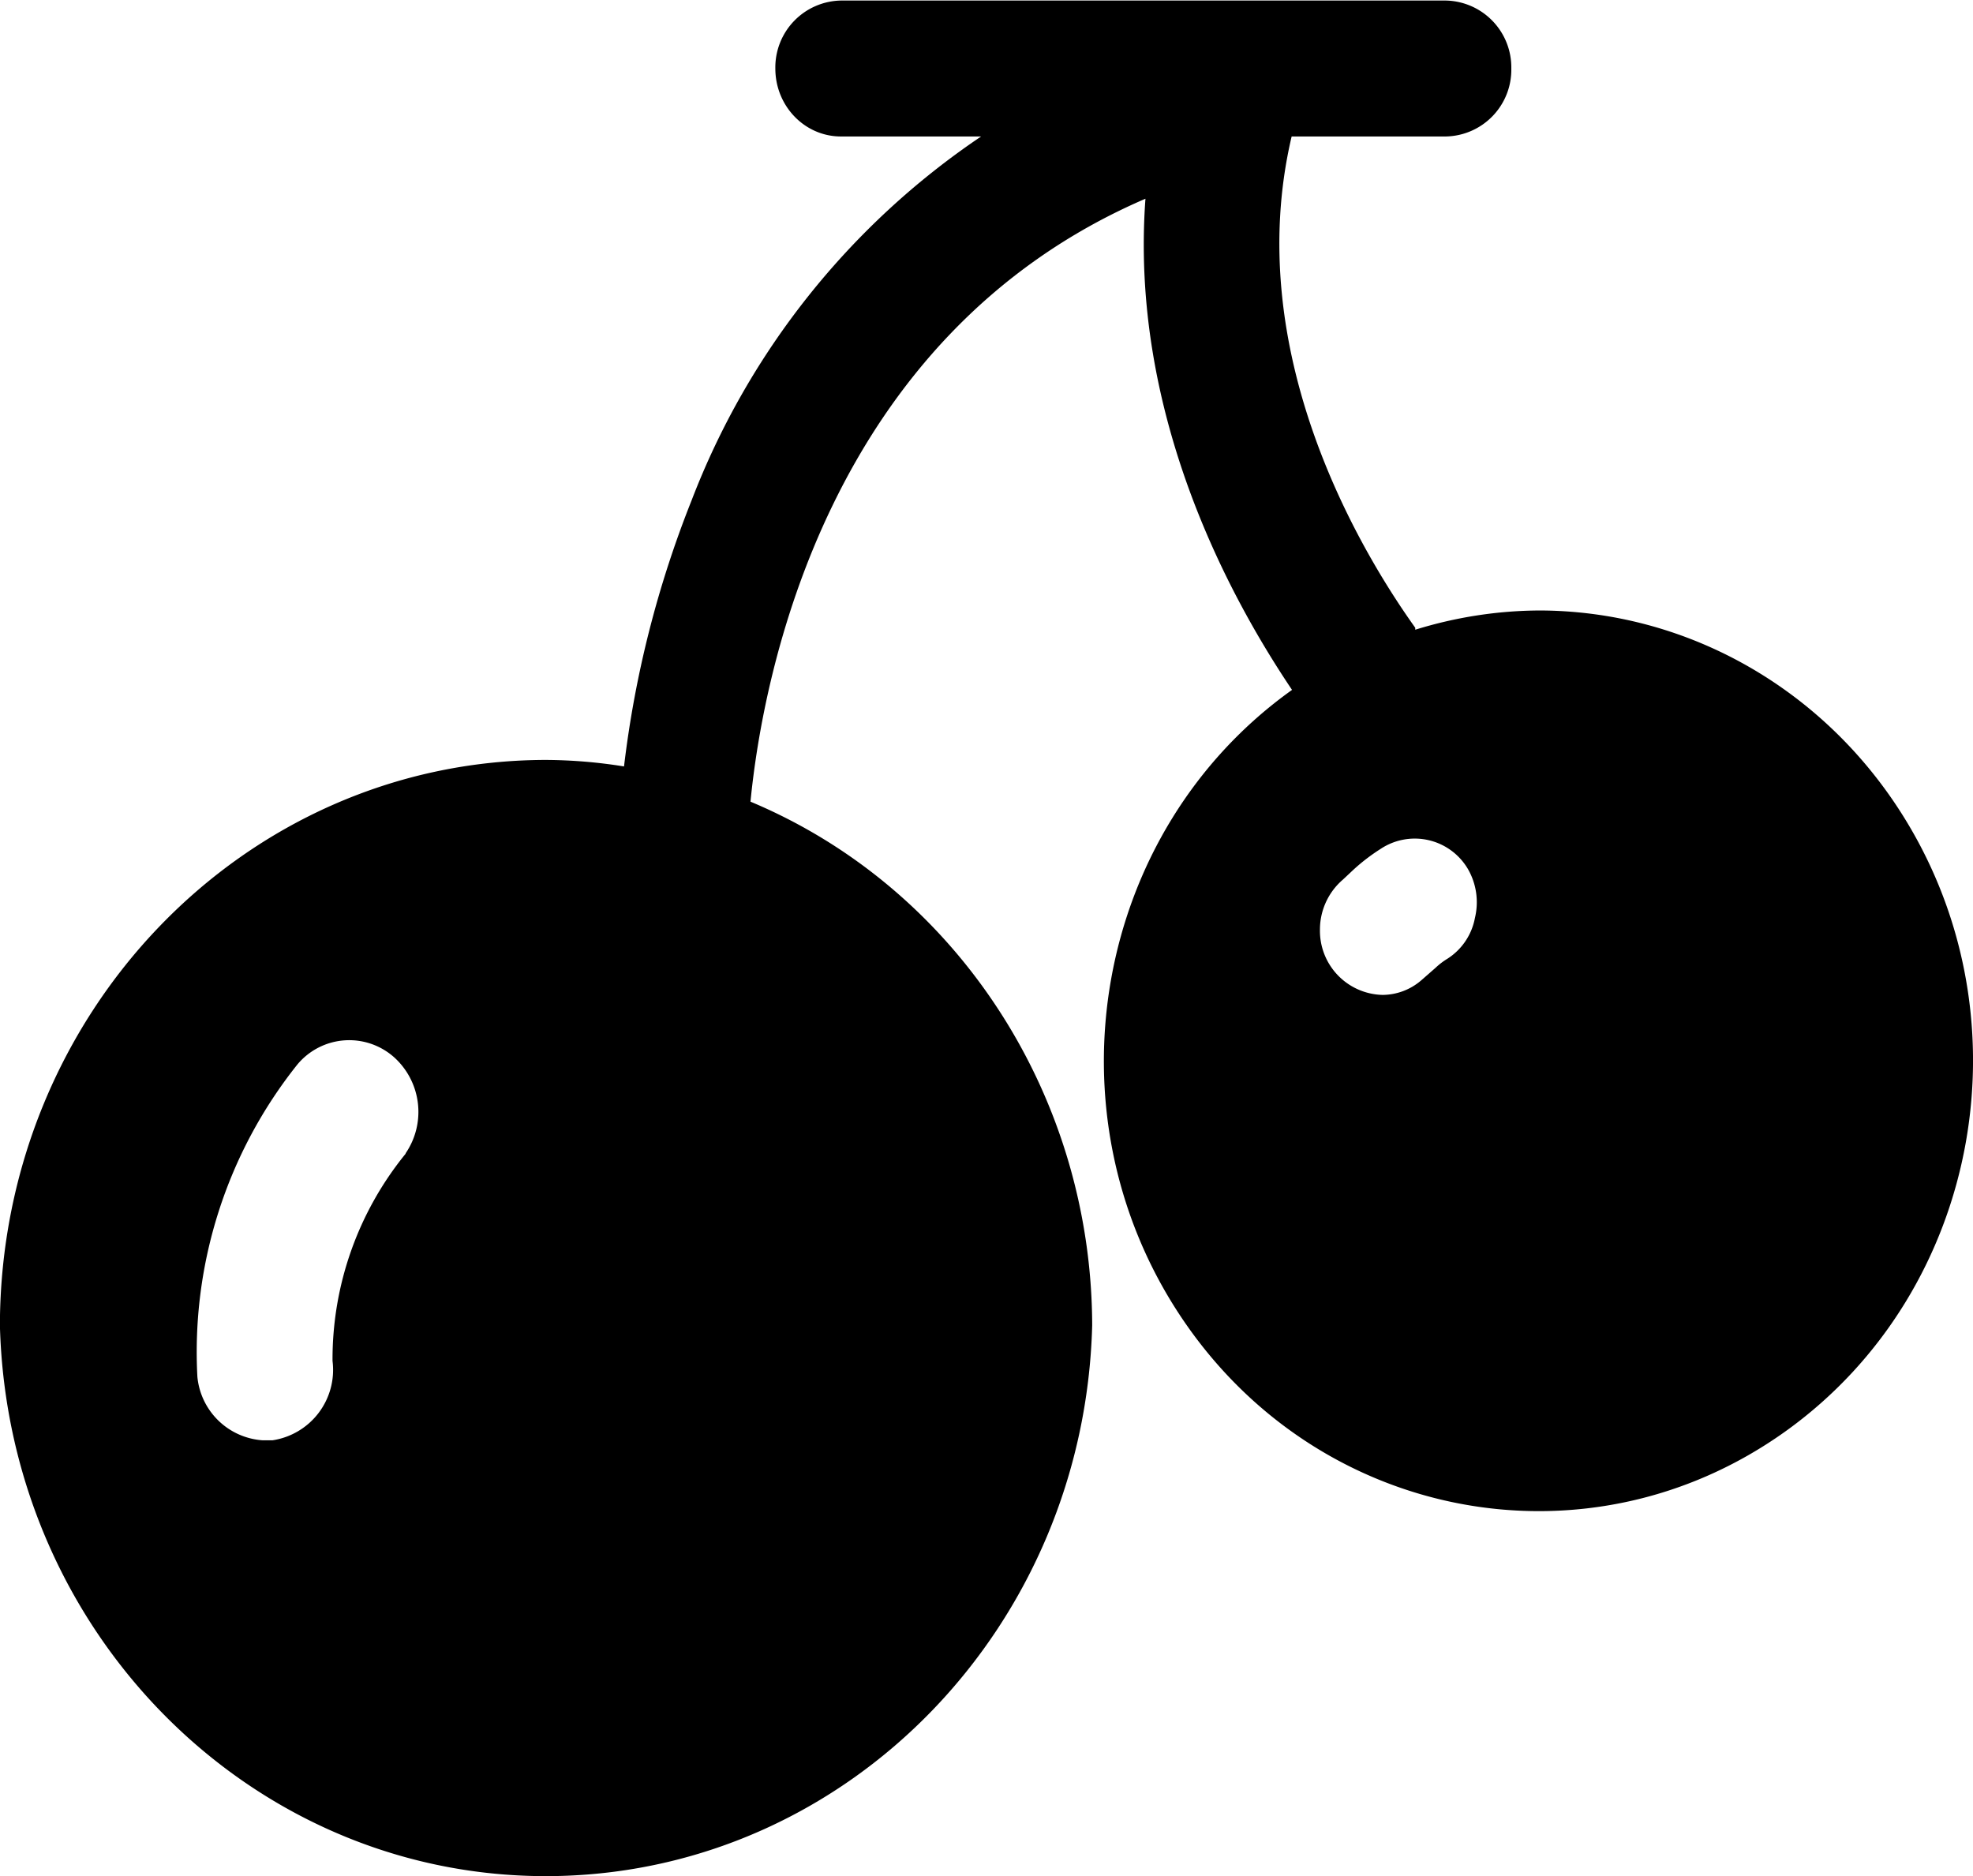 <?xml version="1.0" standalone="no"?><!DOCTYPE svg PUBLIC "-//W3C//DTD SVG 1.1//EN" "http://www.w3.org/Graphics/SVG/1.1/DTD/svg11.dtd"><svg t="1588011566251" class="icon" viewBox="0 0 1077 1024" version="1.1" xmlns="http://www.w3.org/2000/svg" p-id="40696" xmlns:xlink="http://www.w3.org/1999/xlink" width="134.625" height="128"><defs><style type="text/css"></style></defs><path d="M840.921 333.229c-23.154 0.054-46.2 3.608-68.385 10.5v-1.077c-30.369-42.485-95.093-150.878-67.47-268.156h84.108a36.454 36.454 0 0 0 35.808-37.1 36.508 36.508 0 0 0-35.754-37.1H459.042a36.508 36.508 0 0 0-35.808 37.1c0 20.516 16.046 37.1 35.808 37.1h76.516a421.403 421.403 0 0 0-158.04 198.64c-18.523 46.47-30.962 95.308-36.885 145.224a275.263 275.263 0 0 0-43.131-3.554c-164.232 0.485-297.179 138.386-297.556 308.594 4.415 170.586 141.509 305.148 306.118 300.571 158.417-4.415 285.871-136.447 290.125-300.571-0.323-125.732-74.039-238.702-186.524-285.817 6.677-68.385 41.408-254.048 215.602-329.11-8.615 116.847 45.285 216.517 80.016 268.102-107.908 77.001-135.155 230.032-60.847 341.872 74.308 111.785 222.009 140.001 329.918 63.054 107.855-77.001 135.101-230.032 60.793-341.872-44.046-66.285-116.578-106.024-194.224-106.401zM221.417 629.762a177.586 177.586 0 0 0-39.9 113.078 38.877 38.877 0 0 1-32.793 43.346h-5.385a38.393 38.393 0 0 1-35.593-34.677 251.679 251.679 0 0 1 54.6-170.478 36.831 36.831 0 0 1 53.254-3.5 40.17 40.17 0 0 1 5.815 52.016v0.215z m583.696-128.693a33.708 33.708 0 0 1-15.077 22.292 38.77 38.77 0 0 0-6.462 4.954l-7.377 6.462a32.631 32.631 0 0 1-21.539 8.292 35 35 0 0 1-34.139-35.7 35.969 35.969 0 0 1 12.6-27.3l4.308-4.038c5.008-4.792 10.5-9.046 16.369-12.762a33.654 33.654 0 0 1 47.439 10.985 36.346 36.346 0 0 1 3.877 26.816z" p-id="40697"></path></svg>